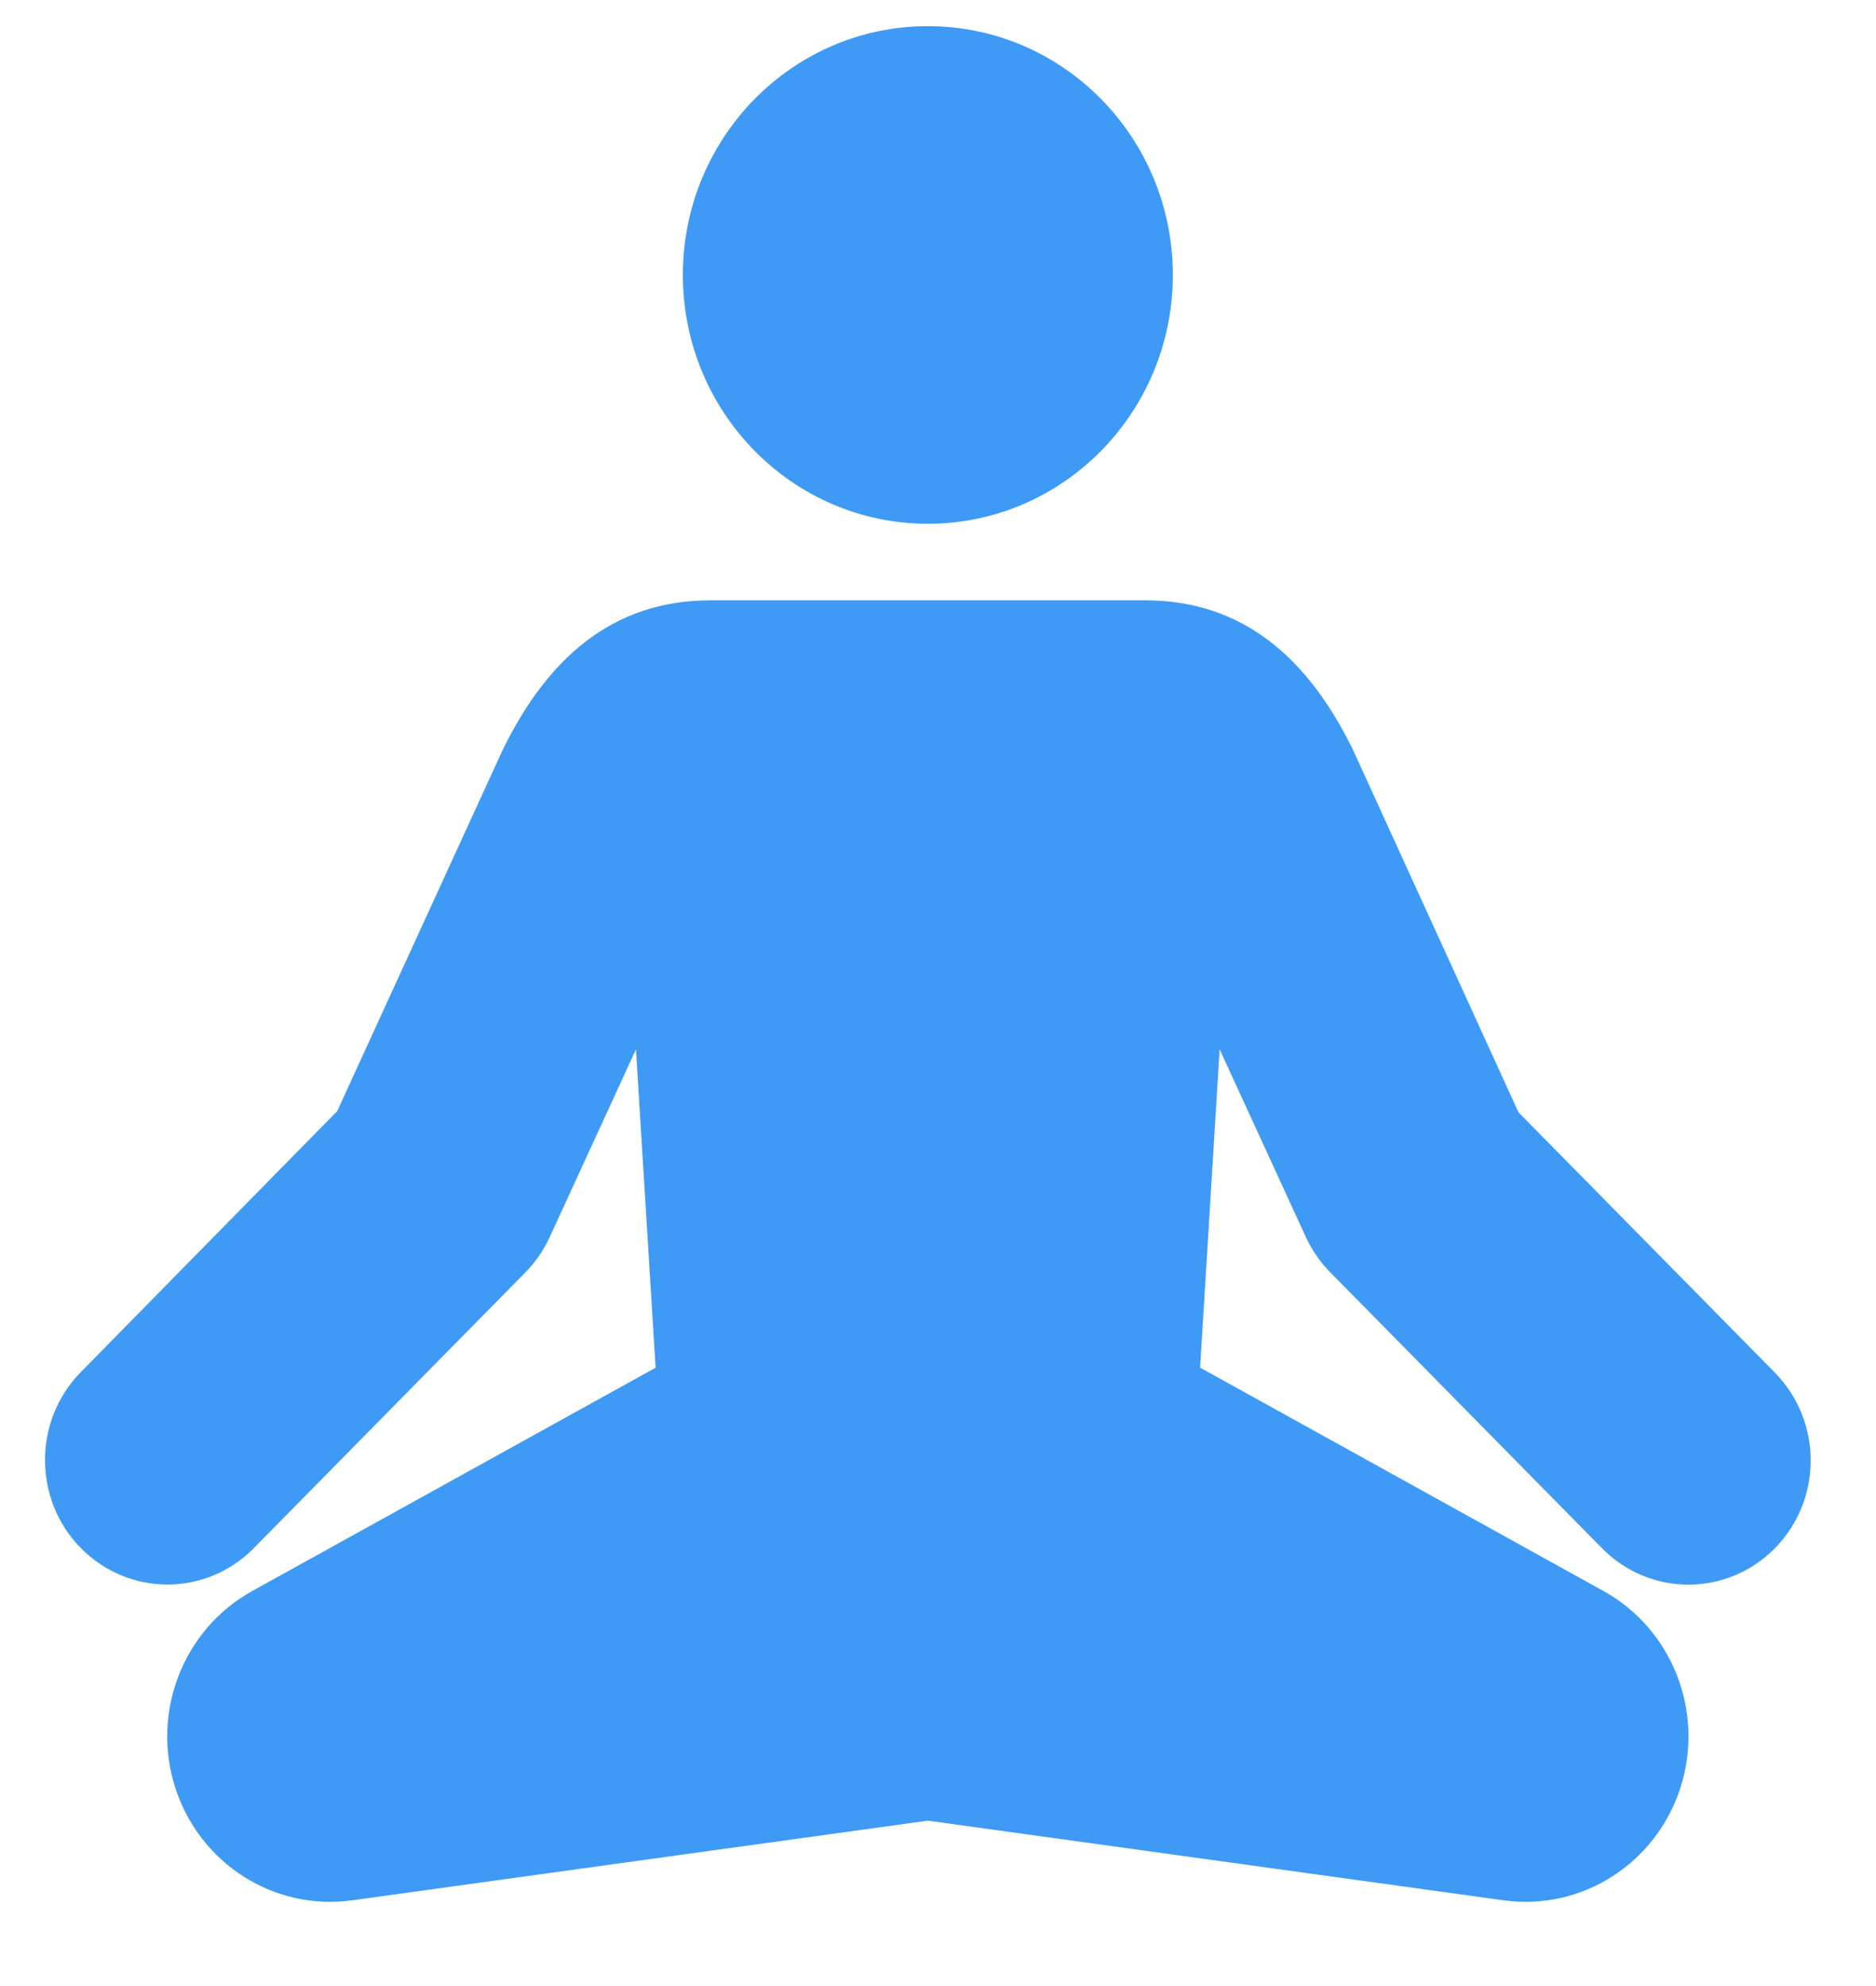 <?xml version="1.0" encoding="UTF-8" standalone="no"?>
<svg width="17px" height="18px" viewBox="0 0 17 18" version="1.1" xmlns="http://www.w3.org/2000/svg" xmlns:xlink="http://www.w3.org/1999/xlink" xmlns:sketch="http://www.bohemiancoding.com/sketch/ns">
    <!-- Generator: Sketch 3.2.2 (9983) - http://www.bohemiancoding.com/sketch -->
    <title>Logo 2</title>
    <desc>Created with Sketch.</desc>
    <defs></defs>
    <g id="Page-1" stroke="none" stroke-width="1" fill="none" fill-rule="evenodd" sketch:type="MSPage">
        <g id="Artboard-6" sketch:type="MSArtboardGroup" transform="translate(-5, -4)" fill="#3E9AF5">
            <g id="Logo-2" sketch:type="MSLayerGroup" transform="translate(5, 3.5)">
                <g id="Page-1" sketch:type="MSShapeGroup">
                    <g id="Logo">
                        <path d="M8.408,5.247 C9.634,5.247 10.628,4.237 10.628,2.992 C10.628,1.747 9.634,0.737 8.408,0.737 C7.182,0.737 6.188,1.747 6.188,2.992 C6.188,4.237 7.182,5.247 8.408,5.247 L8.408,5.247 Z M8.408,17.001 L13.624,17.723 C14.33,17.821 15.004,17.393 15.227,16.705 C15.449,16.017 15.156,15.267 14.531,14.92 L10.875,12.895 L11.052,10.01 L11.834,11.713 C11.889,11.831 11.964,11.94 12.055,12.032 L14.517,14.532 C14.733,14.752 15.017,14.862 15.3,14.862 C15.584,14.862 15.867,14.752 16.084,14.532 C16.516,14.093 16.516,13.381 16.084,12.941 L13.76,10.581 L12.261,7.297 C11.854,6.464 11.263,5.941 10.377,5.941 L6.439,5.941 C5.553,5.941 4.962,6.464 4.555,7.297 L3.056,10.57 L0.732,12.936 C0.3,13.375 0.3,14.091 0.732,14.53 C0.949,14.75 1.232,14.861 1.516,14.861 C1.799,14.861 2.083,14.752 2.299,14.532 L4.761,12.032 C4.852,11.94 4.926,11.831 4.981,11.713 L5.763,10.01 L5.941,12.896 L2.285,14.92 C1.66,15.267 1.367,16.018 1.589,16.705 C1.812,17.393 2.486,17.821 3.192,17.723 L8.408,17.001 L8.408,17.001 Z" id="Oval"></path>
                    </g>
                </g>
            </g>
        </g>
    </g>
</svg>